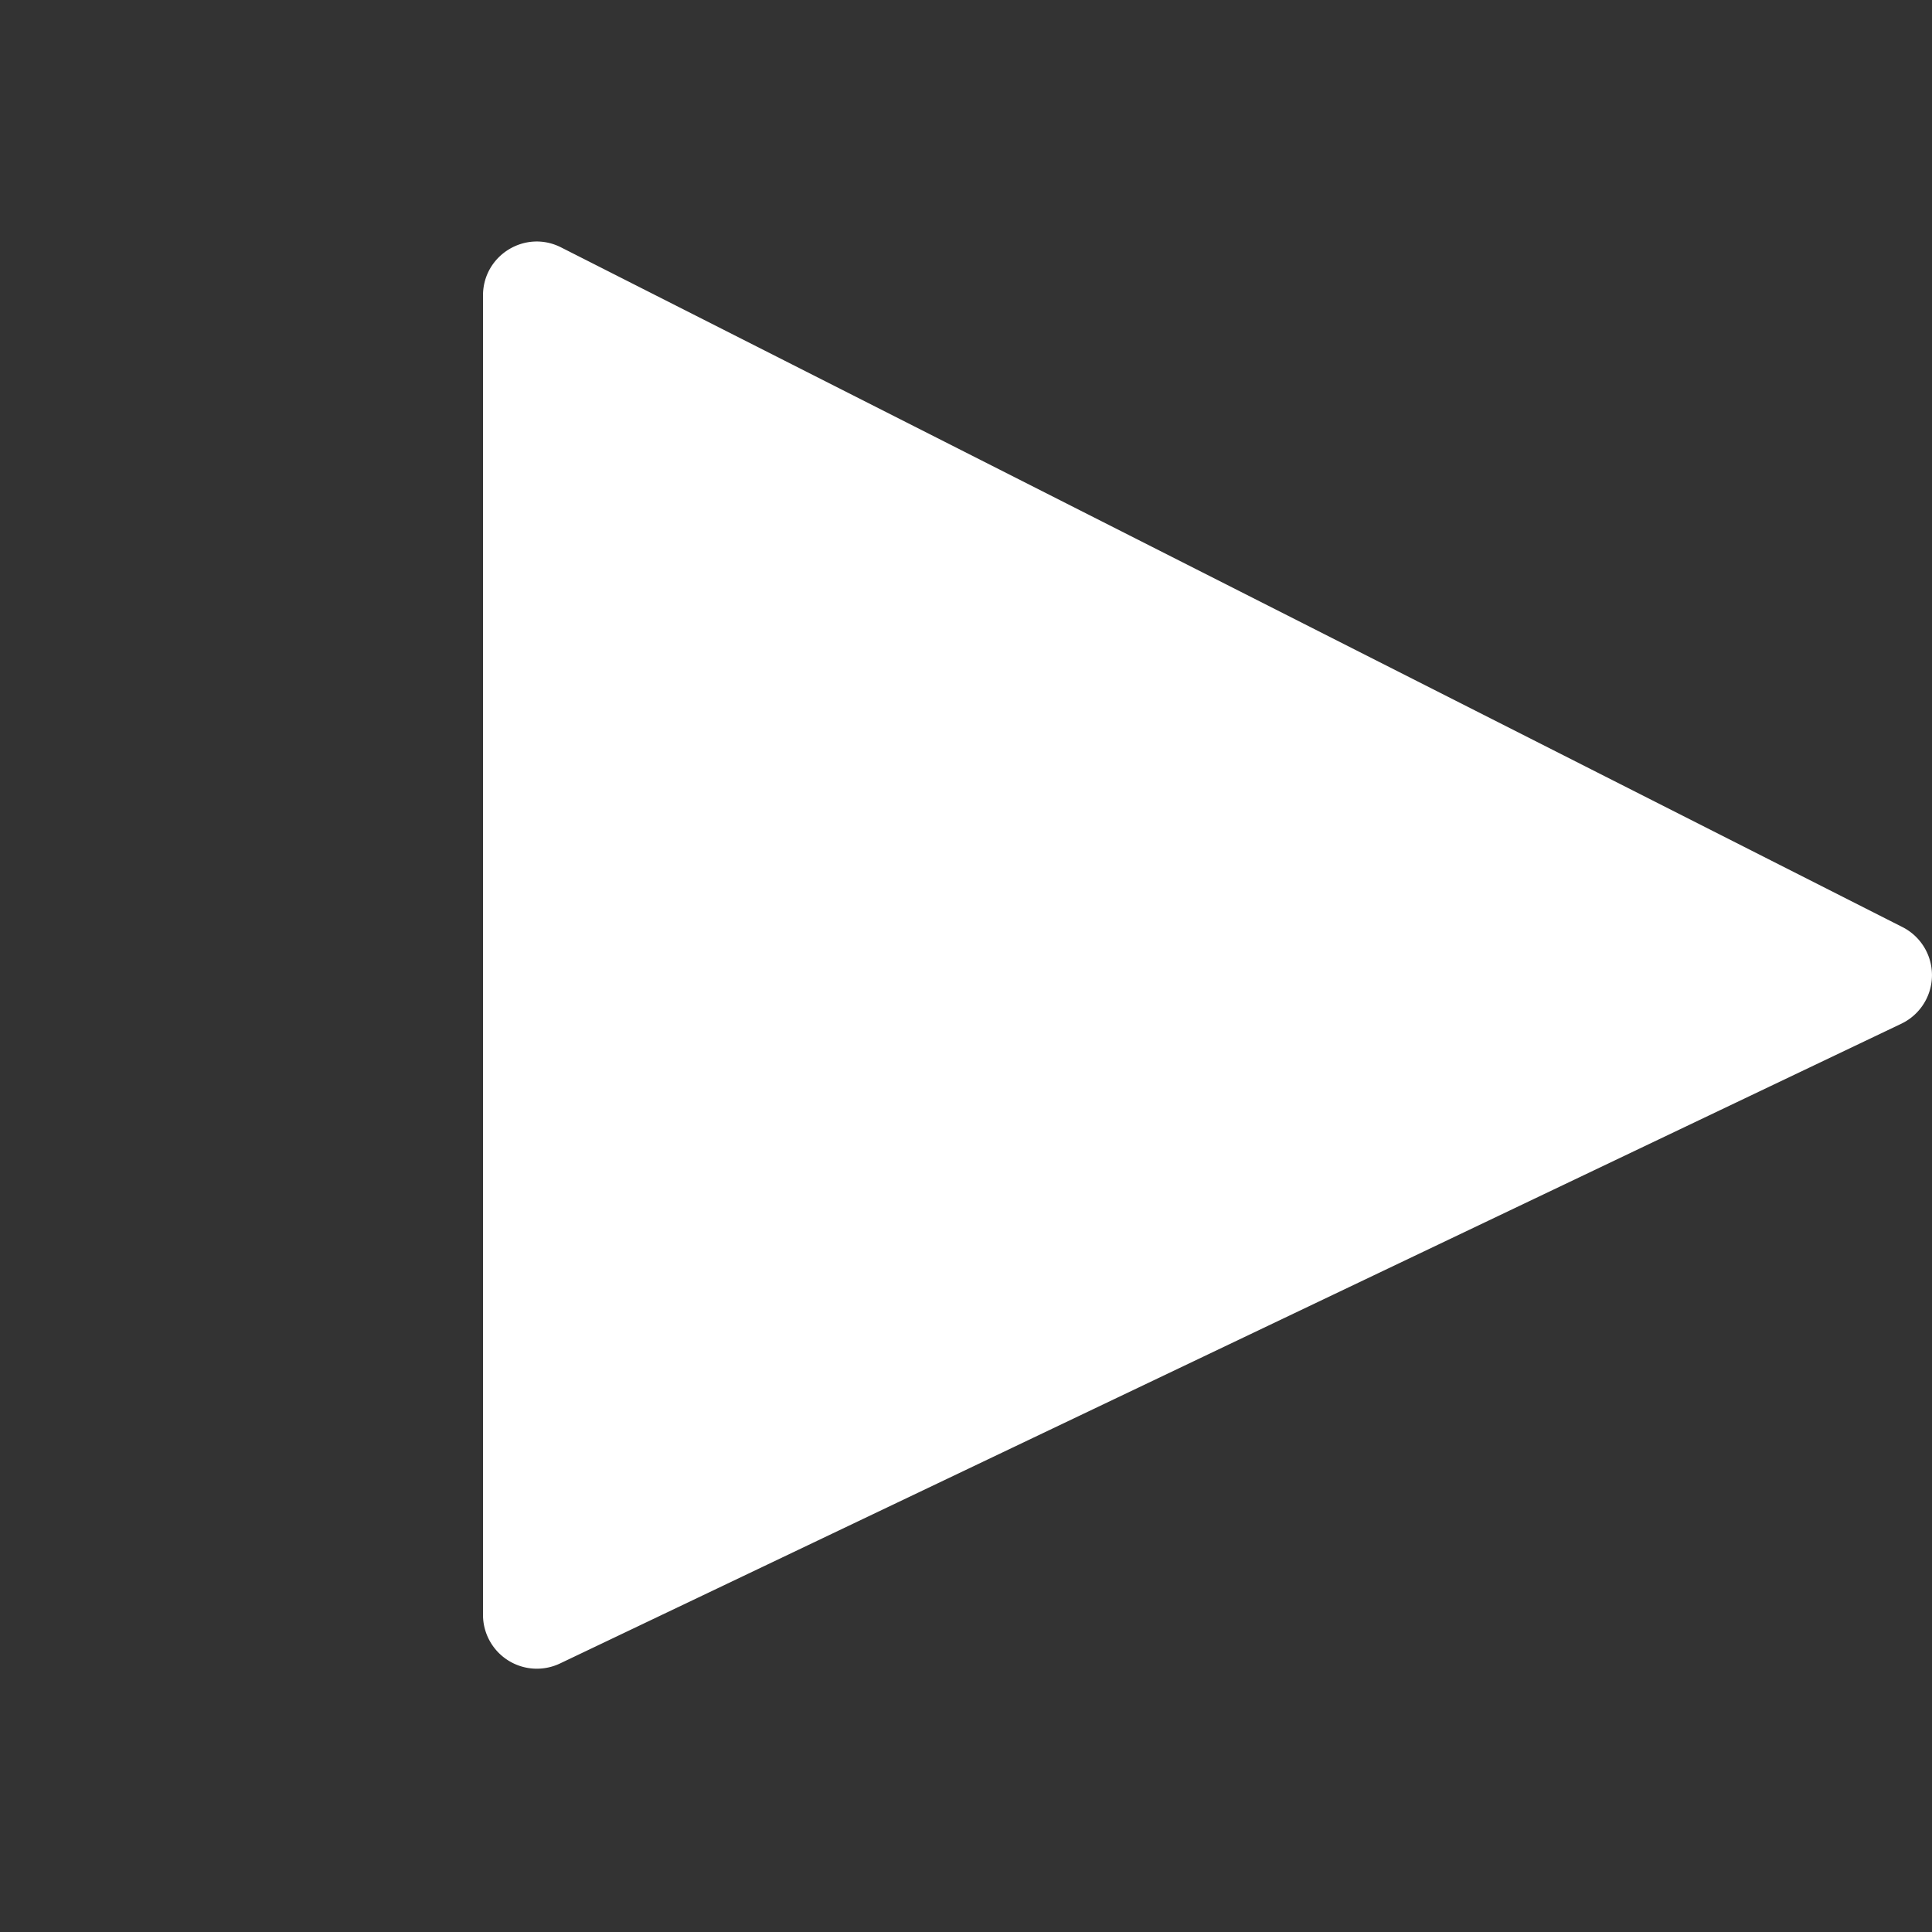 <svg xmlns:xlink="http://www.w3.org/1999/xlink" class="footer-social-item--icon" preserveAspectRatio="xMidYMid slice" viewBox="0 0 16 16" xmlns="http://www.w3.org/2000/svg" width="22"  height="22" ><rect x="0" y="0" width="16" height="16" fill="#333333" stroke="none"/><g fill="none" fill-rule="evenodd"><path d="M0 0h16v16H0z" fill="none"></path><path d="M15.746 8.478L4.638 13.776A.446.446 0 0 1 4 13.373V2.447c0-.333.35-.549.647-.398l11.109 5.629a.446.446 0 0 1-.01.8z" fill="#FFFFFF"></path></g></svg>